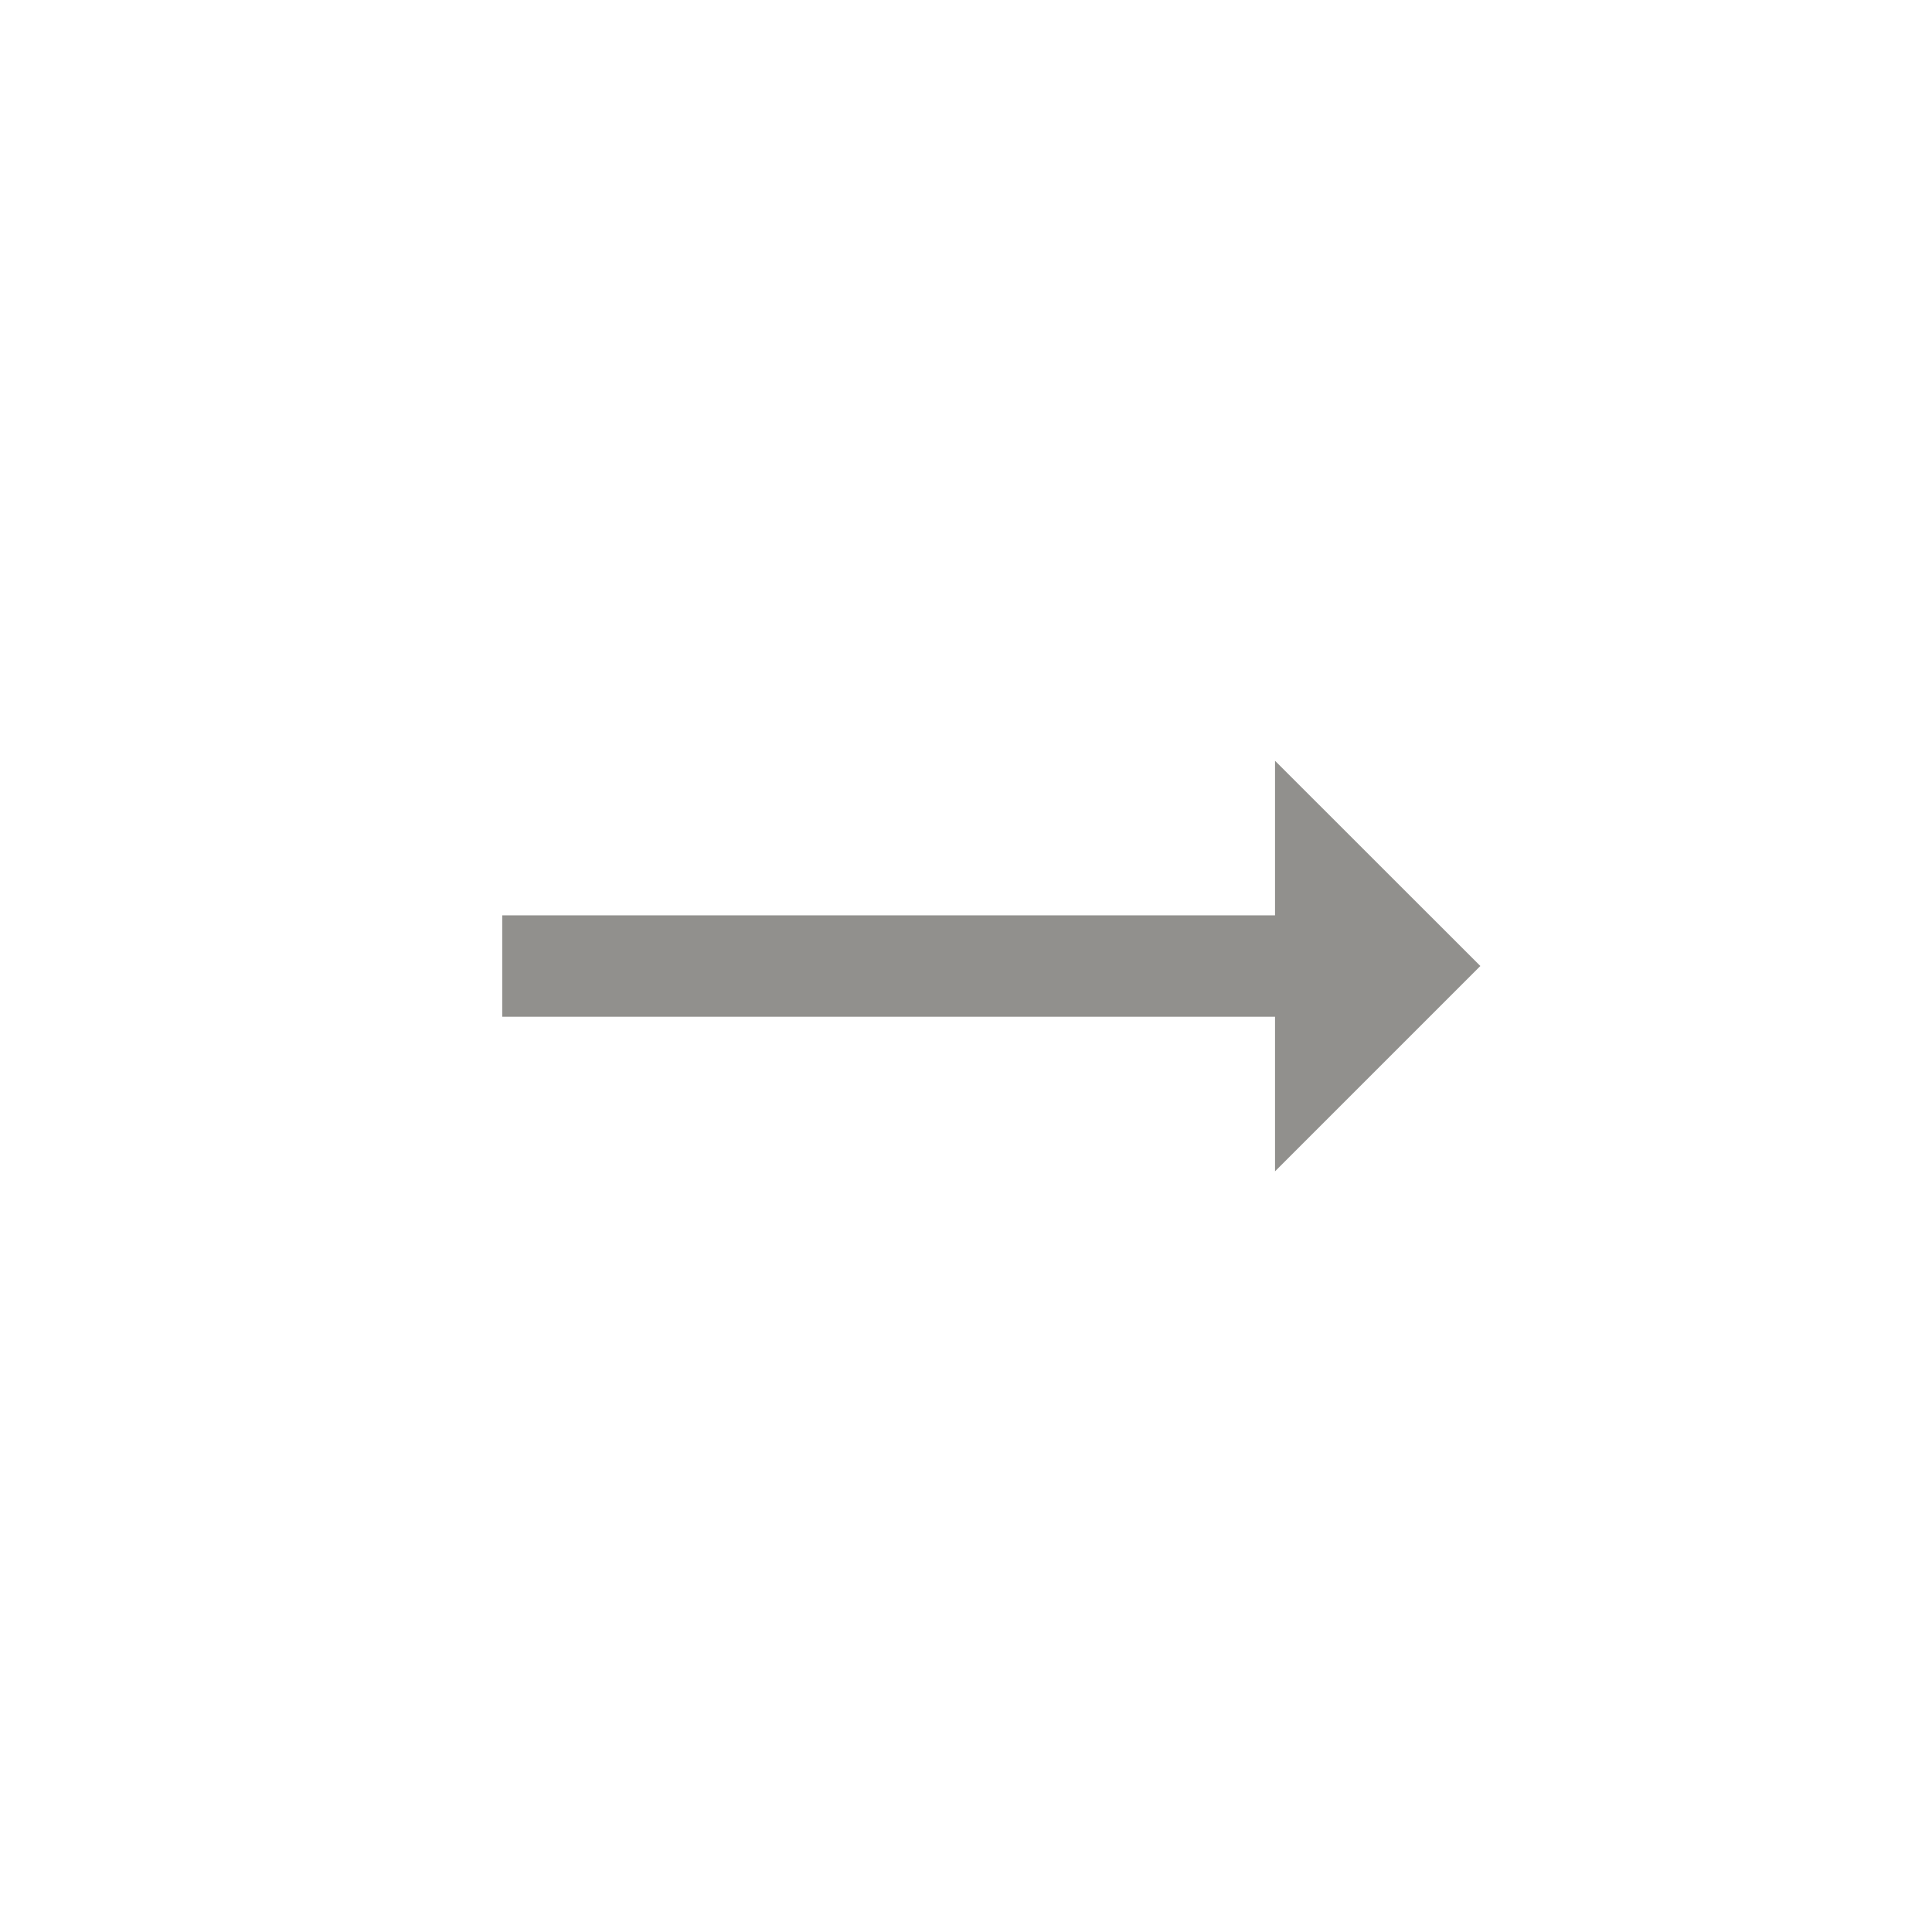 <!-- Generated by IcoMoon.io -->
<svg version="1.1" xmlns="http://www.w3.org/2000/svg" width="40" height="40" viewBox="0 0 40 40">
<title>mt-trending_neutral</title>
<path fill="#91908d" d="M30.649 20l-4.251 4.251v-3.2h-16v-2.1h16v-3.2z"></path>
</svg>
